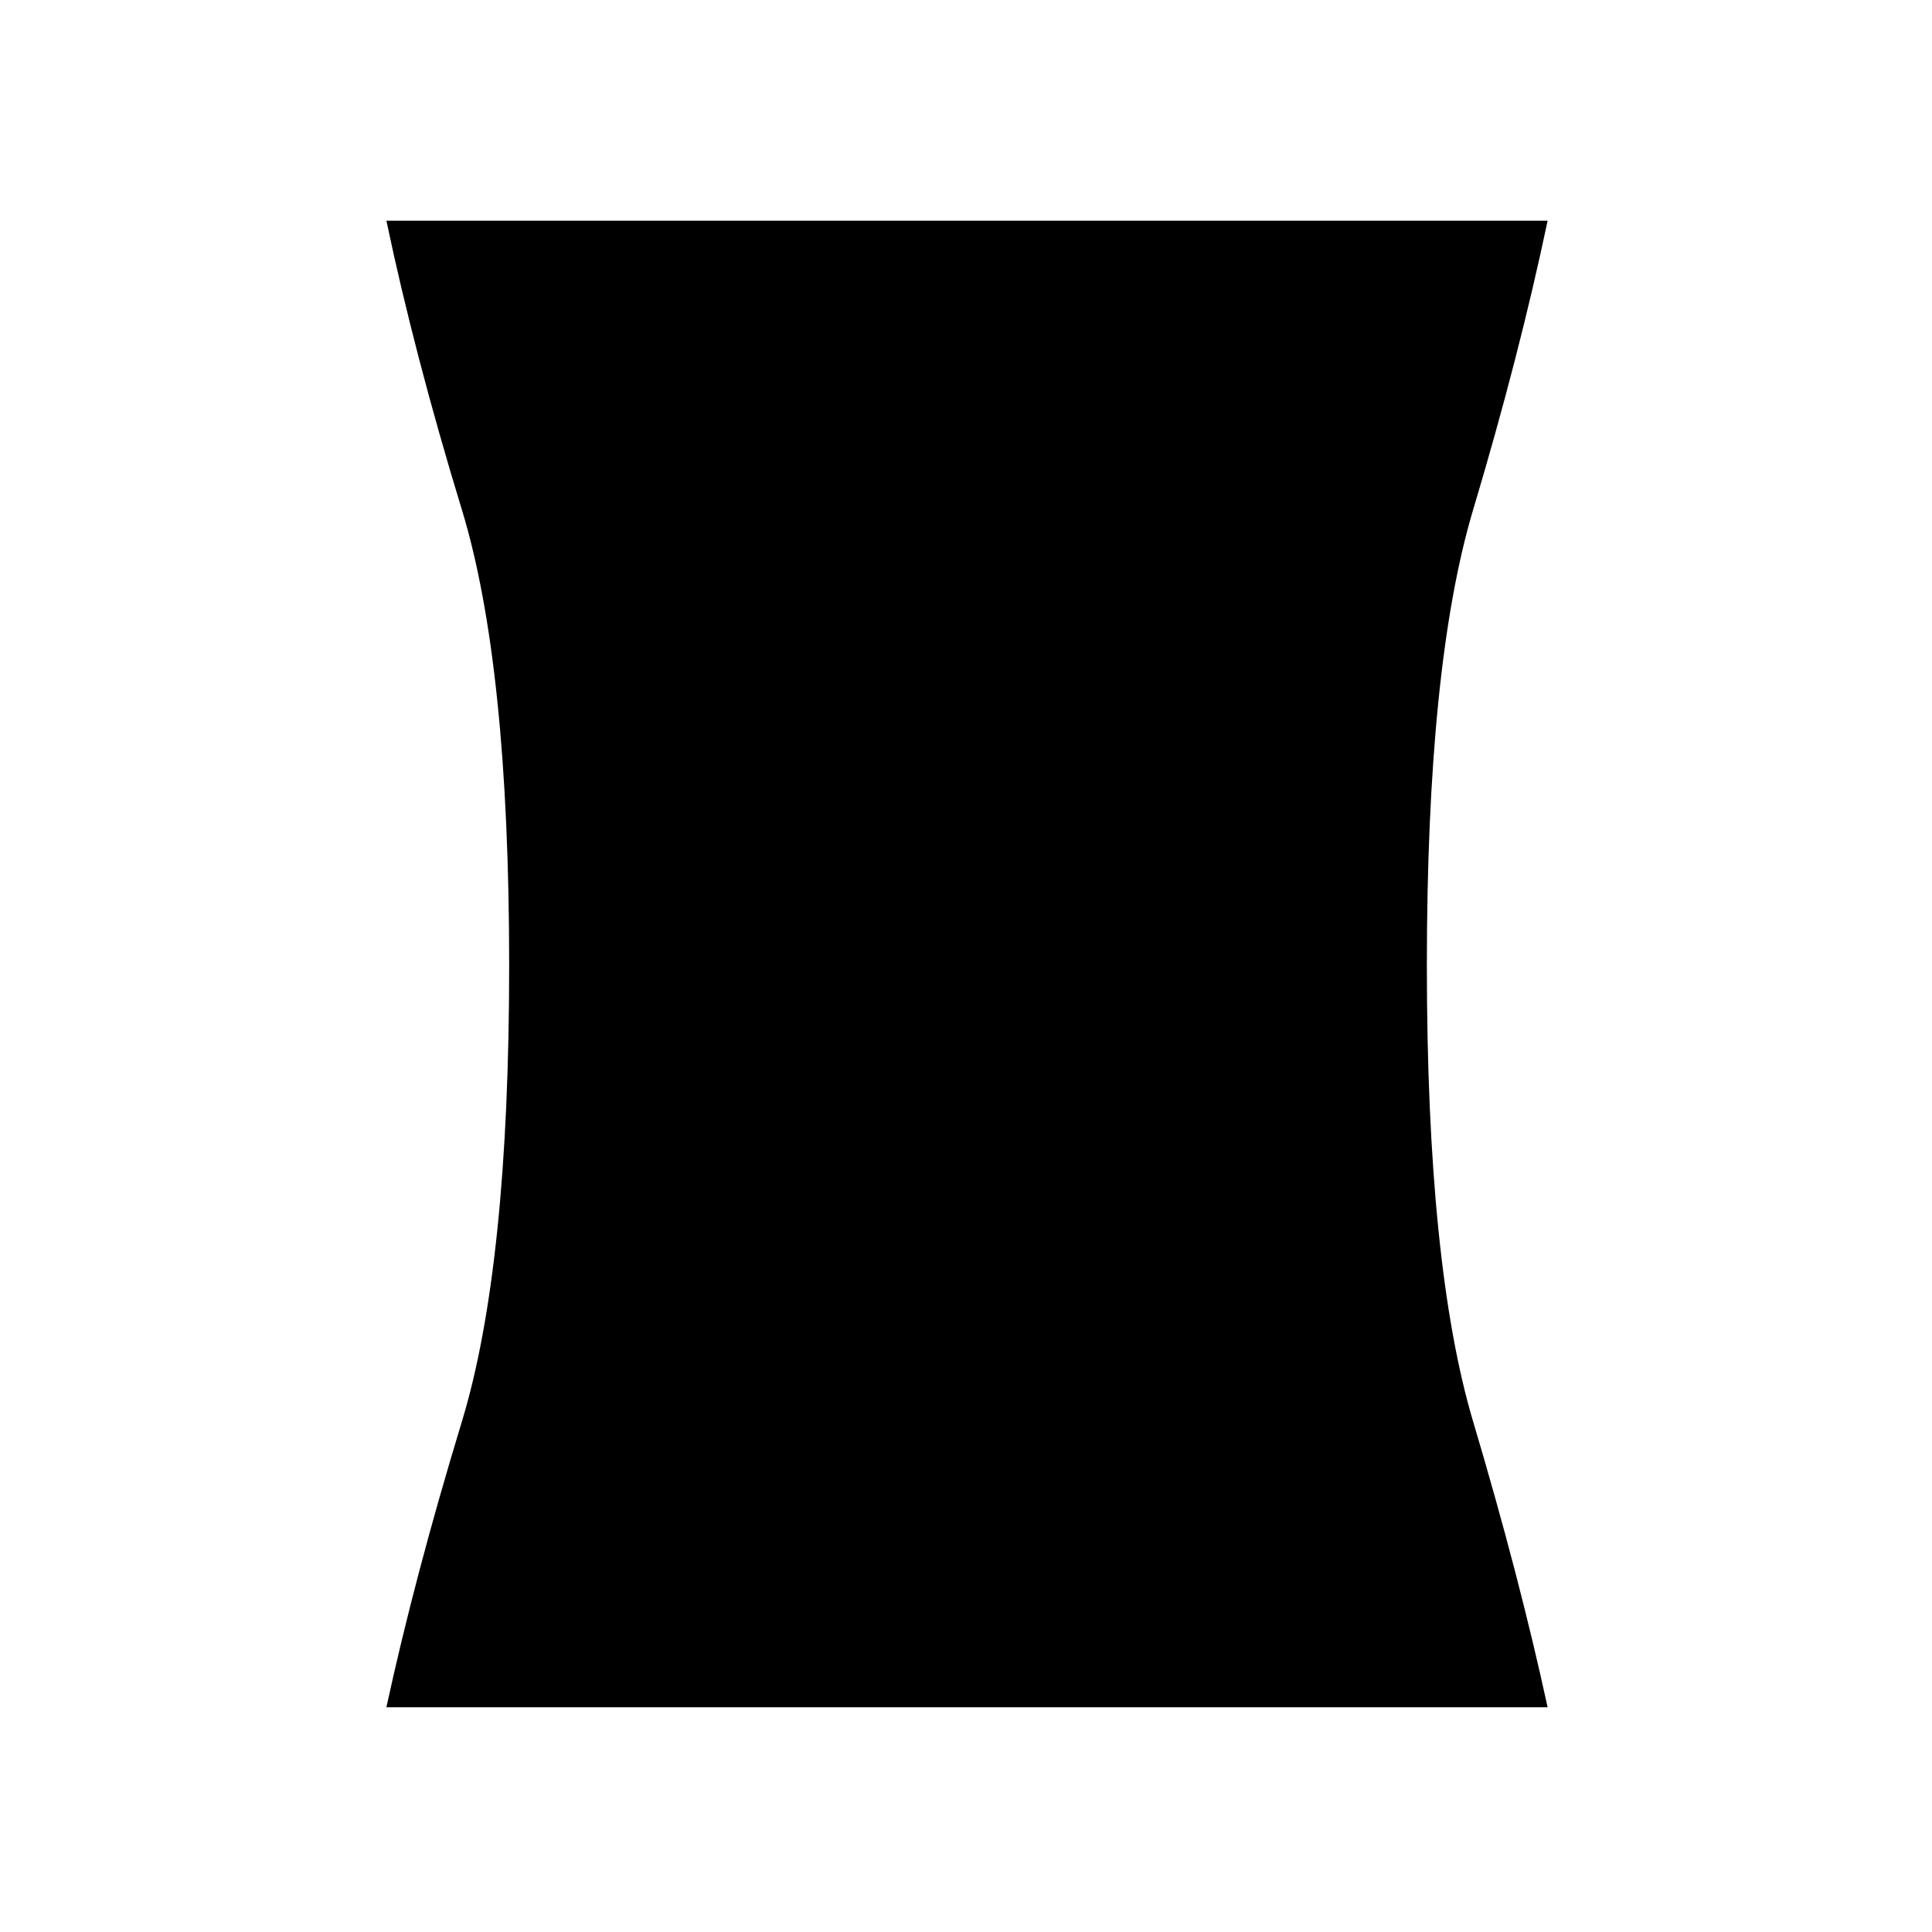 <svg xmlns="http://www.w3.org/2000/svg" height="40" viewBox="0 -960 960 960" width="40"><path d="M192-111.67q14-64.66 37.5-141.94Q253-330.88 253-480.33t-23.5-226.4Q206-783.67 192-850.33h577q-14 66.66-37 143.6-23 76.95-23 226.4t23 226.72q23 77.28 37 141.94H192Z"/></svg>